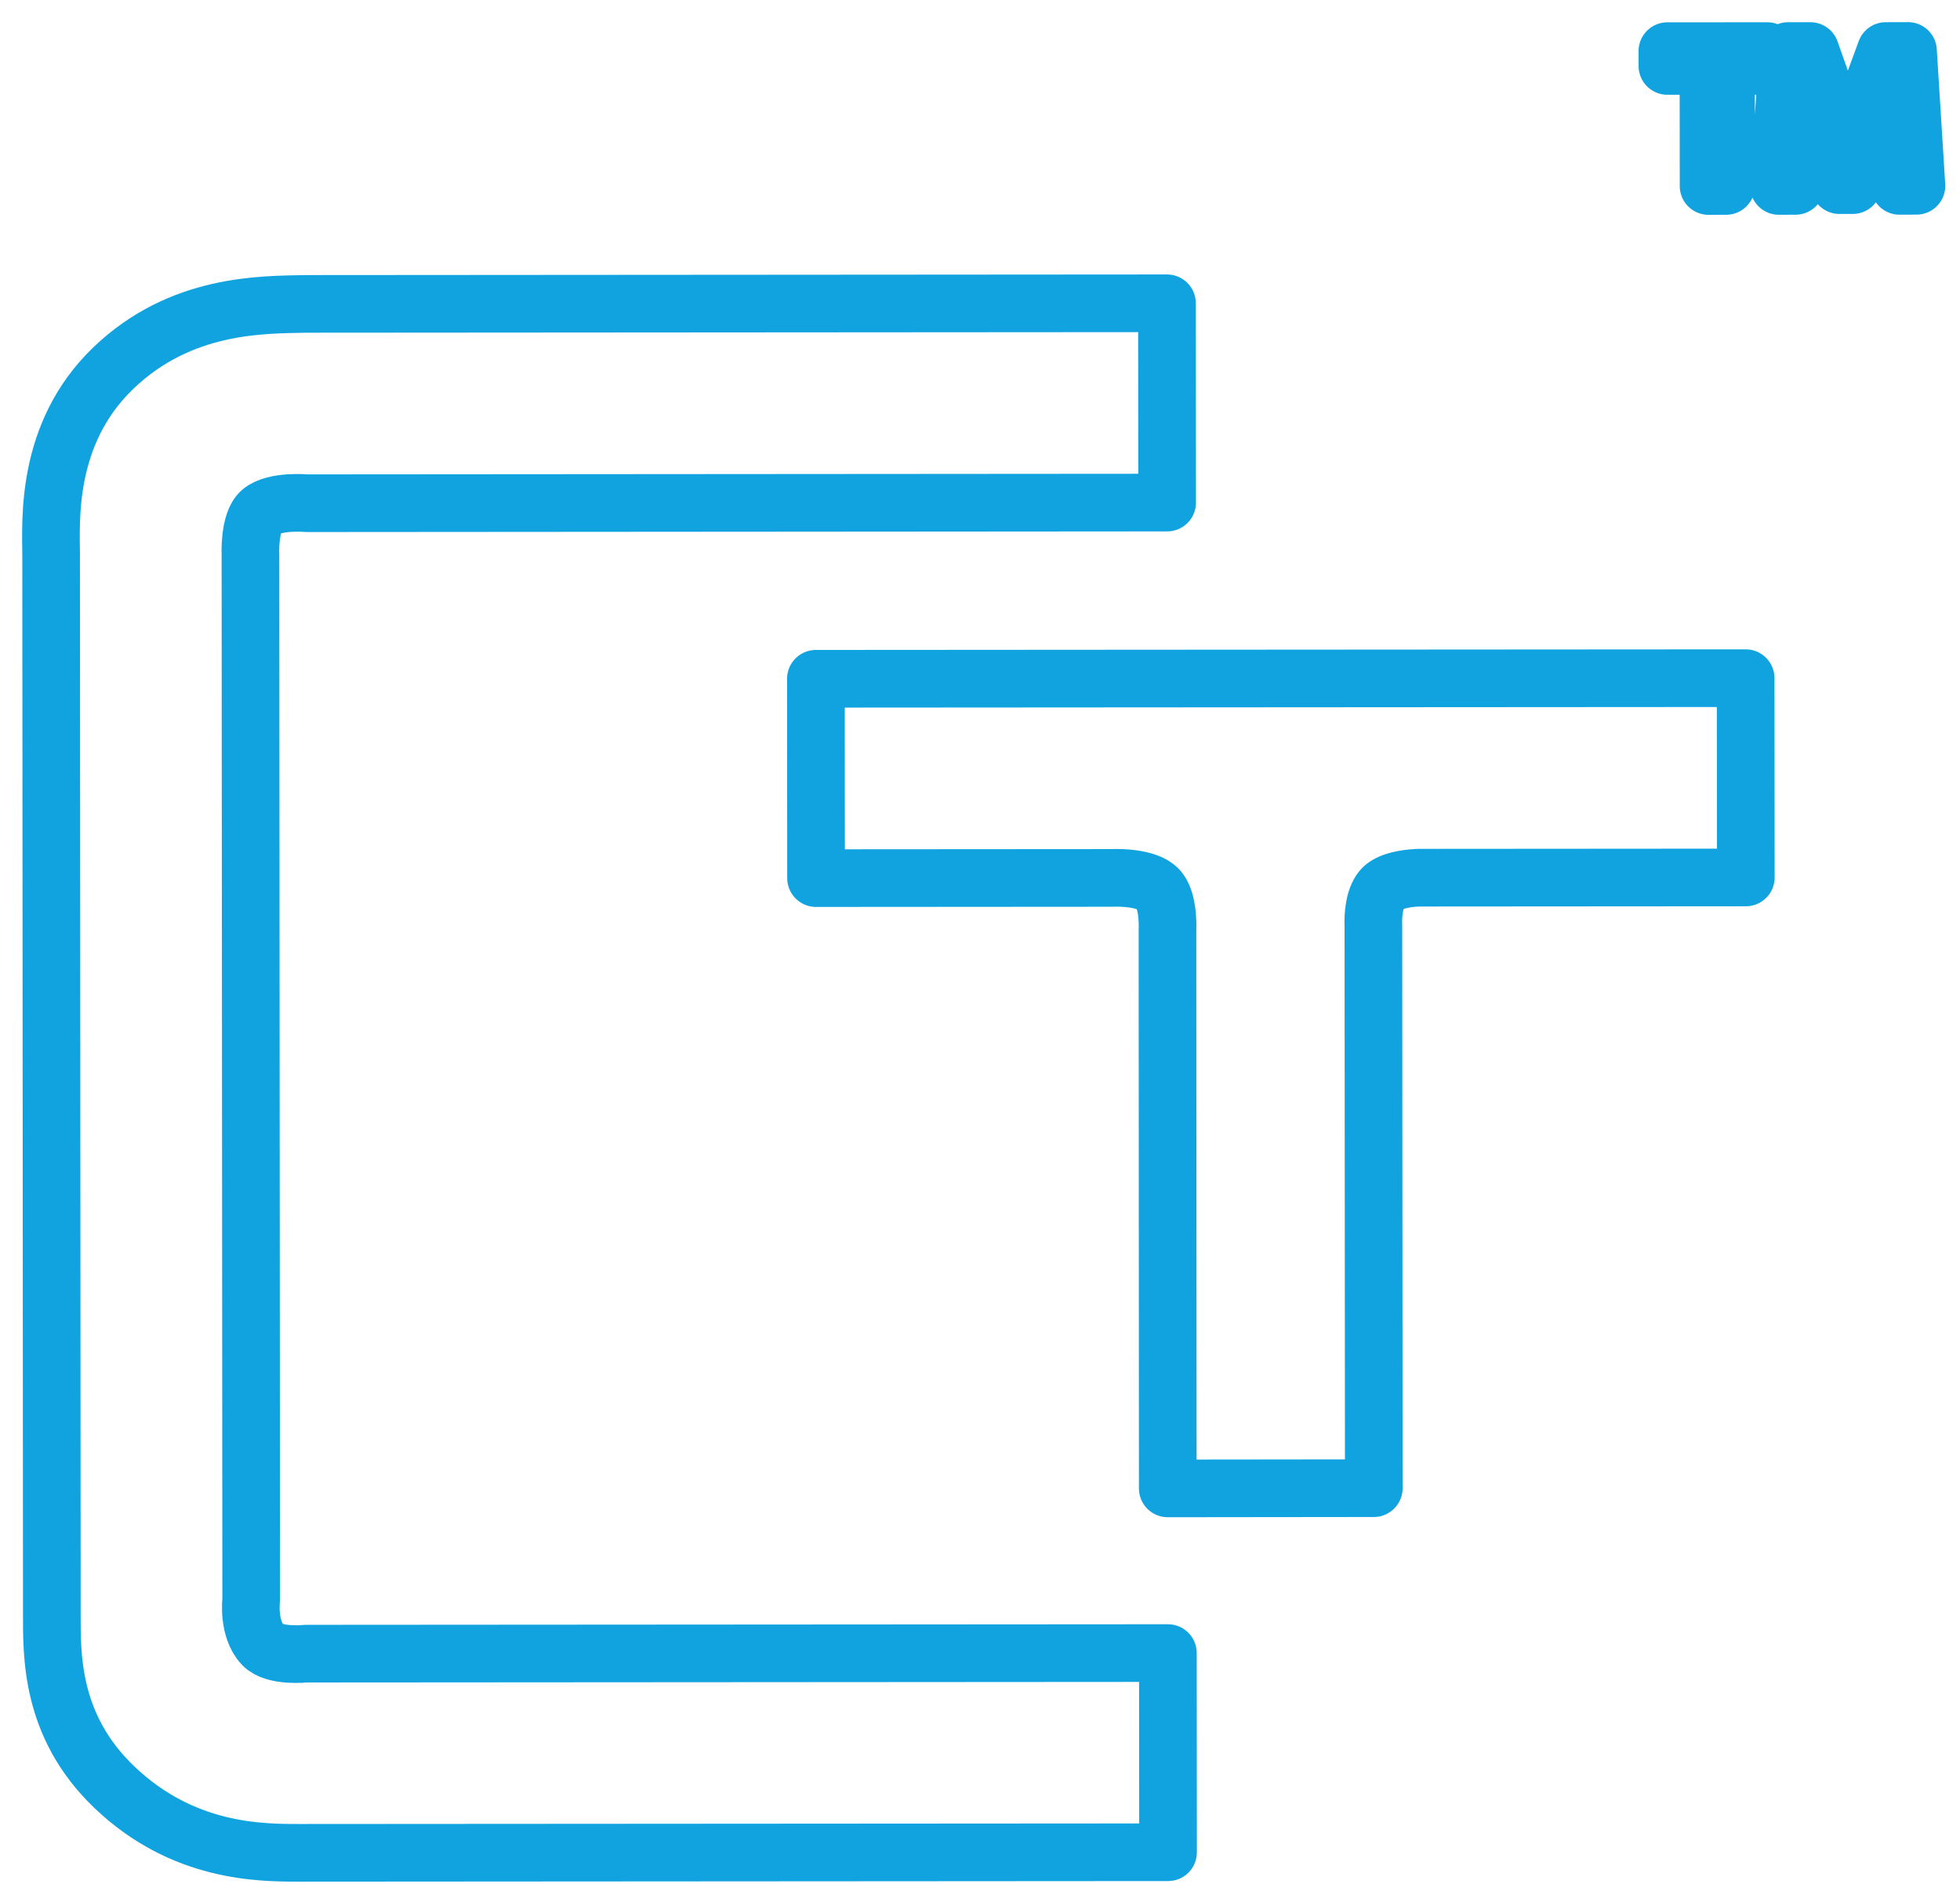 <svg xmlns="http://www.w3.org/2000/svg" width="68" height="66" viewBox="0 0 68 66">
    <g fill="none" fill-rule="evenodd" stroke="#10A3E0" stroke-linecap="round" stroke-linejoin="round" stroke-width="2">
        <path d="M59.274 2.288h-1.425l-.001-.514 3.467-.001.002.514-1.435.001.003 4.163-.608.002zM65.782 4.394c-.034-.654-.078-1.438-.072-2.02h-.02a23.268 23.268 0 0 1-.591 1.775l-.821 2.273-.46.001-.756-2.23a19.756 19.756 0 0 1-.546-1.817h-.011a87.909 87.909 0 0 1-.09 2.069l-.122 2.004-.577.002.322-4.68h.77l.802 2.263c.192.577.353 1.09.473 1.576h.017a19.2 19.2 0 0 1 .492-1.578l.834-2.262.77-.002.293 4.678-.587.002-.12-2.054zM47.964 30.823c-.371.398-.316 1.292-.316 1.292l.014 19.515-7.148.008-.01-19.368s.06-1.045-.338-1.44c-.436-.434-1.592-.372-1.592-.372l-10.262.007-.005-6.916 32.256-.021.006 6.914-11.305.008s-.95.003-1.3.373"/>
        <path d="M10.378 64.281c-1.376 0-4.036-.01-6.41-2.276-2.237-2.137-2.168-4.611-2.17-6.06l-.024-36.667c-.002-1.171-.224-4.224 2.16-6.51 2.342-2.248 5.166-2.191 6.66-2.225l29.893-.021.006 6.914-29.847.022s-1.12-.105-1.59.291c-.427.364-.367 1.525-.367 1.525l.026 36.232s-.126.998.402 1.561c.4.425 1.49.304 1.49.304l29.912-.02.005 6.91-30.146.02z"/>
    </g>
</svg>
